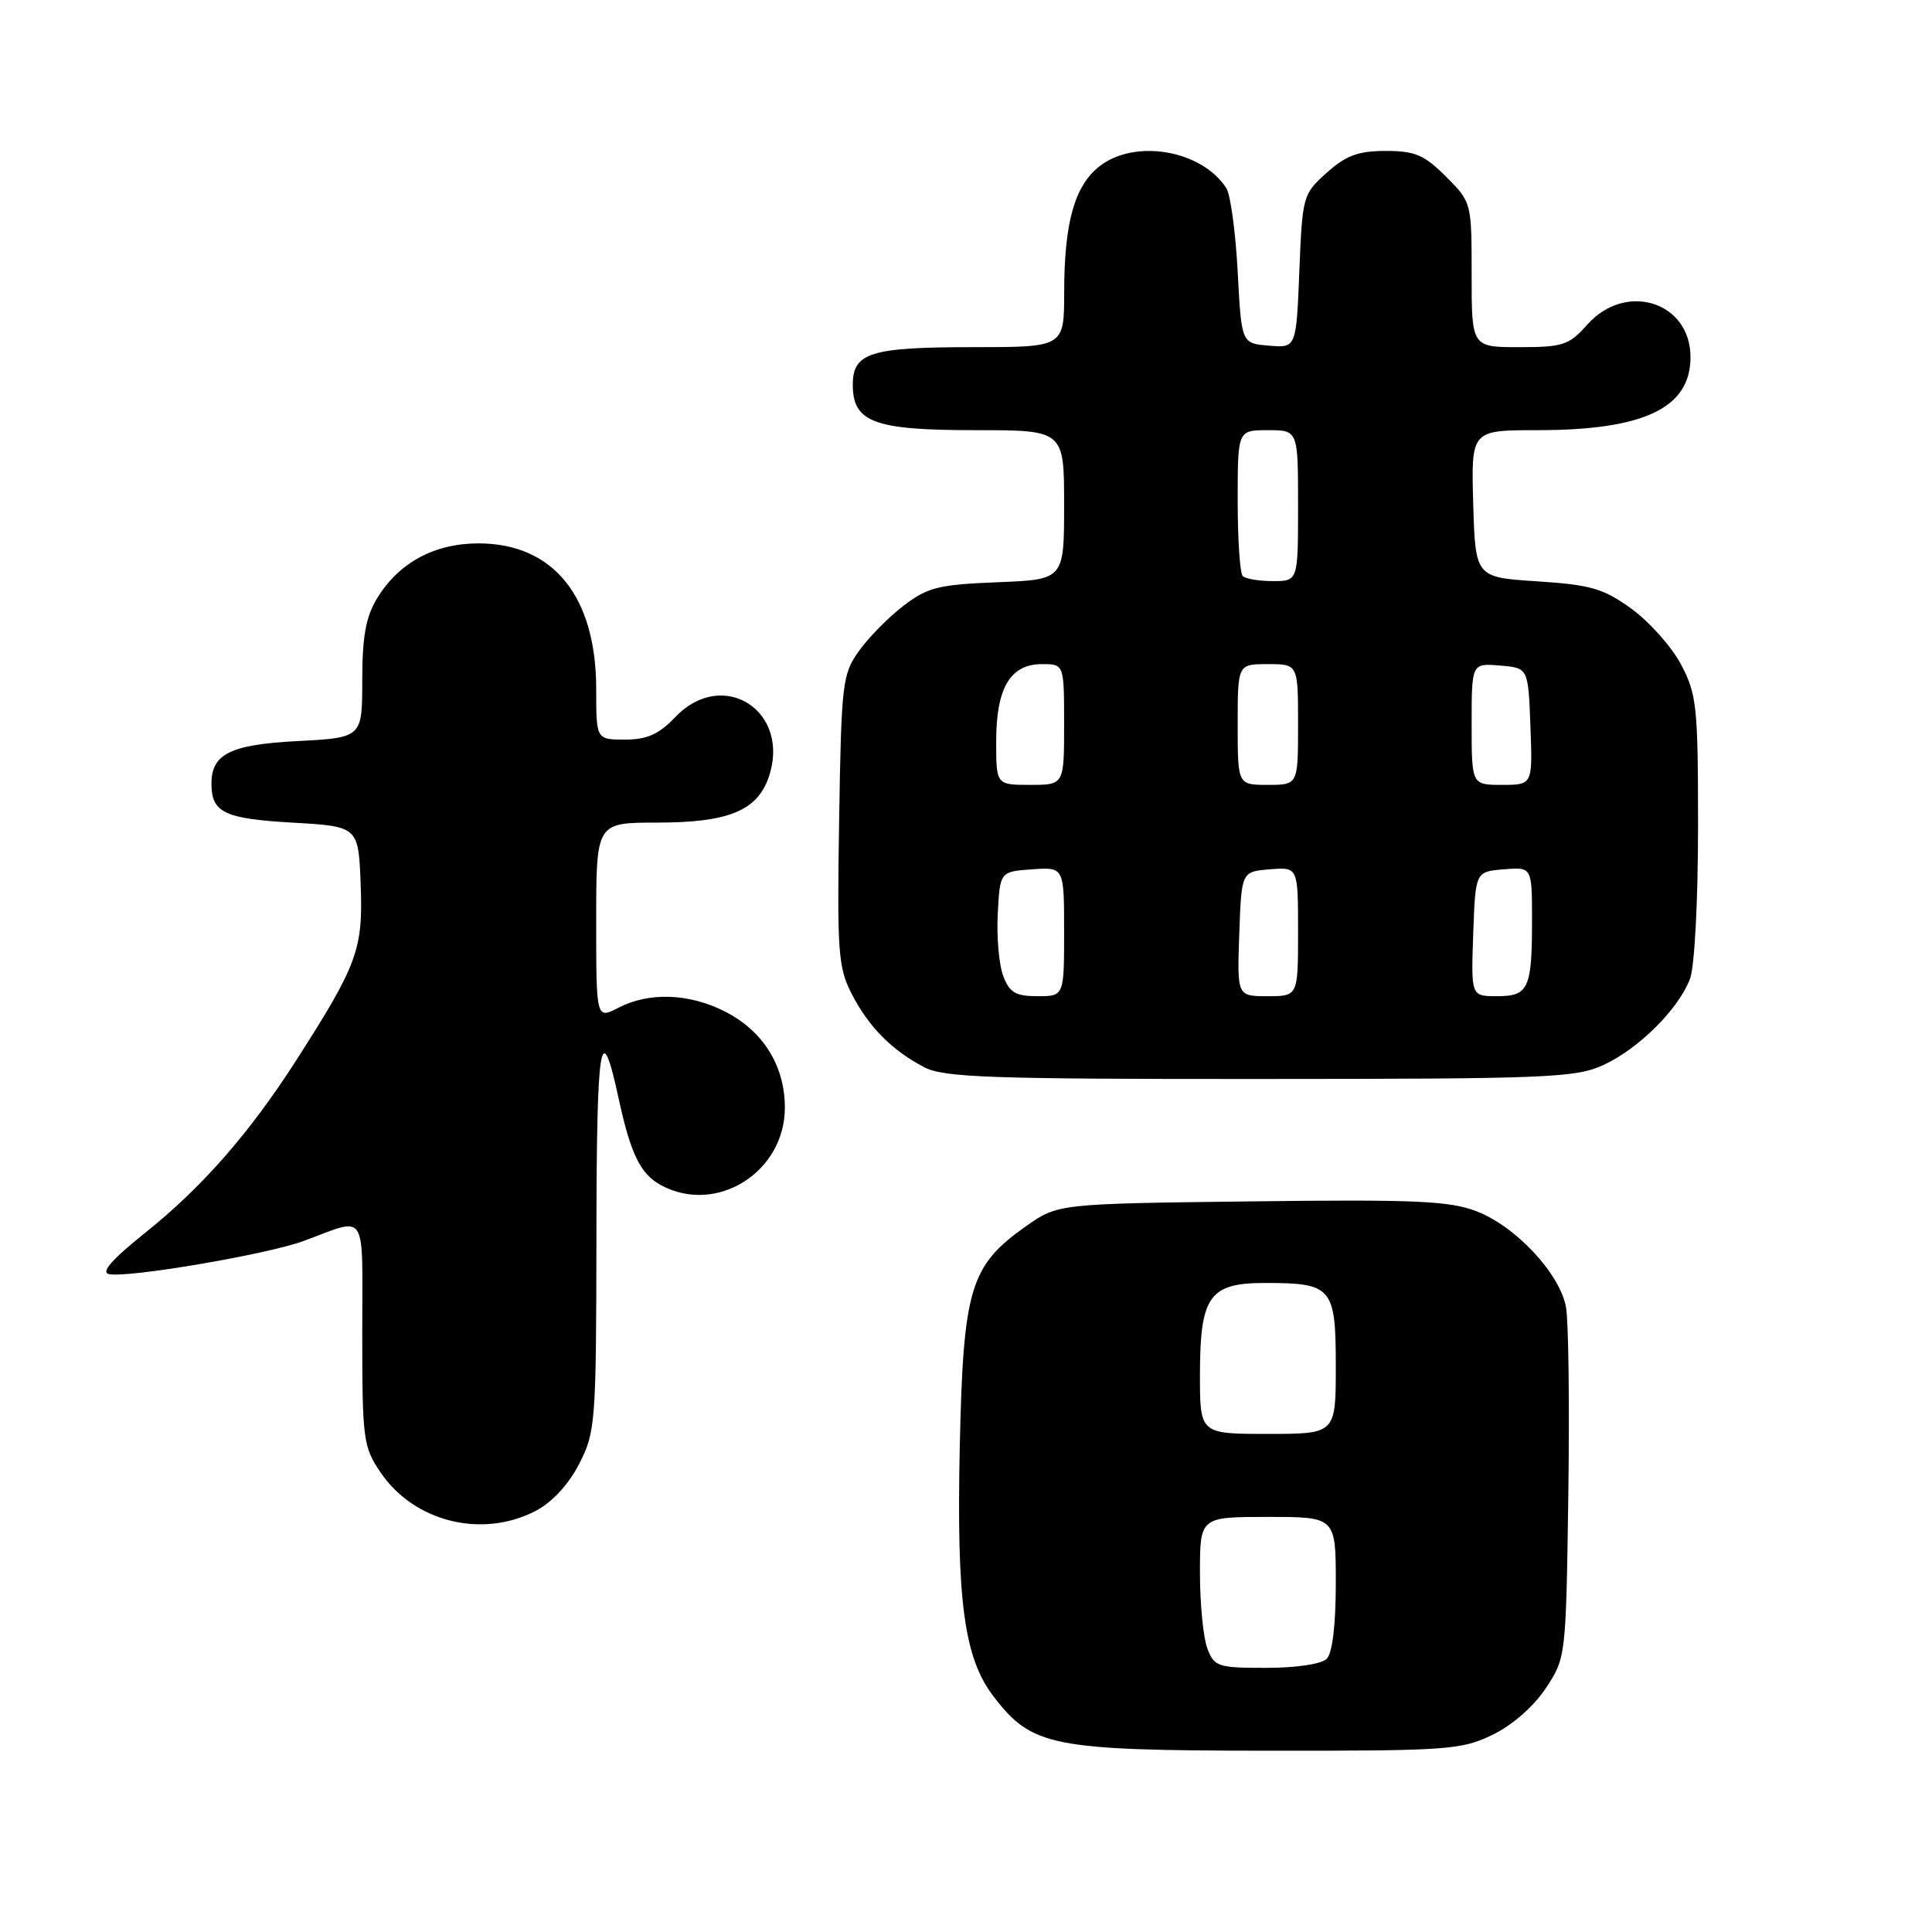 <?xml version="1.0" encoding="UTF-8" standalone="no"?>
<!DOCTYPE svg PUBLIC "-//W3C//DTD SVG 1.1//EN" "http://www.w3.org/Graphics/SVG/1.1/DTD/svg11.dtd" >
<svg xmlns="http://www.w3.org/2000/svg" xmlns:xlink="http://www.w3.org/1999/xlink" version="1.1" viewBox="0 0 256 256">
 <g >
 <path fill="currentColor"
d=" M 197.75 229.88 C 200.39 228.60 203.20 226.14 204.82 223.71 C 207.49 219.67 207.50 219.58 207.81 198.08 C 207.98 186.21 207.84 175.01 207.50 173.19 C 206.67 168.73 200.83 162.48 195.62 160.49 C 192.02 159.12 187.50 158.92 165.77 159.19 C 140.17 159.50 140.17 159.50 135.92 162.50 C 128.55 167.71 127.64 170.73 127.18 191.47 C 126.73 212.12 127.73 219.65 131.63 224.76 C 136.72 231.43 139.34 231.95 167.93 231.98 C 191.83 232.00 193.63 231.87 197.75 229.88 Z  M 71.02 200.18 C 73.18 199.04 75.35 196.69 76.75 193.96 C 78.91 189.75 79.00 188.54 79.03 163.54 C 79.06 137.73 79.59 134.53 81.98 145.59 C 83.58 152.96 84.87 155.59 87.62 157.06 C 94.96 161.00 104.00 155.31 104.00 146.76 C 103.99 141.22 101.13 136.62 96.08 134.04 C 91.33 131.62 86.02 131.42 81.95 133.53 C 79.00 135.05 79.00 135.05 79.00 122.03 C 79.00 109.00 79.00 109.00 87.05 109.00 C 96.45 109.00 100.30 107.45 101.84 103.03 C 104.89 94.27 95.84 88.38 89.50 95.00 C 87.29 97.31 85.74 98.00 82.81 98.00 C 79.00 98.00 79.00 98.00 79.00 91.32 C 79.00 79.02 73.32 72.00 63.38 72.00 C 57.56 72.01 52.85 74.56 49.99 79.24 C 48.47 81.74 48.01 84.28 48.00 90.12 C 48.00 97.75 48.00 97.75 39.36 98.20 C 30.45 98.67 27.98 99.92 28.02 103.94 C 28.05 107.67 29.79 108.49 38.71 109.00 C 47.50 109.50 47.50 109.50 47.79 117.21 C 48.12 125.81 47.38 127.81 39.25 140.50 C 33.05 150.16 26.81 157.29 19.24 163.35 C 14.82 166.89 13.32 168.60 14.45 168.83 C 17.00 169.35 35.37 166.22 40.19 164.45 C 48.83 161.28 48.00 159.99 48.00 176.65 C 48.00 190.76 48.13 191.72 50.43 195.11 C 54.89 201.68 63.91 203.90 71.02 200.18 Z  M 212.50 141.10 C 217.18 138.93 222.43 133.69 223.94 129.68 C 224.54 128.10 225.00 119.34 225.00 109.59 C 225.00 93.60 224.83 92.00 222.75 88.06 C 221.51 85.71 218.56 82.40 216.20 80.68 C 212.45 77.97 210.83 77.50 203.70 77.03 C 195.50 76.50 195.50 76.50 195.21 66.75 C 194.93 57.00 194.93 57.00 203.72 57.00 C 217.85 57.00 224.00 54.07 224.00 47.33 C 224.00 39.99 215.44 37.28 210.34 43.00 C 207.90 45.74 207.11 46.00 201.33 46.00 C 195.00 46.00 195.00 46.00 195.00 36.40 C 195.00 26.82 194.99 26.79 191.60 23.40 C 188.72 20.52 187.50 20.00 183.62 20.00 C 179.98 20.00 178.37 20.59 175.81 22.88 C 172.64 25.71 172.57 25.95 172.17 35.94 C 171.76 46.11 171.76 46.11 168.13 45.80 C 164.50 45.50 164.50 45.50 164.00 36.00 C 163.72 30.77 163.05 25.80 162.50 24.94 C 159.25 19.88 150.37 18.35 145.67 22.05 C 142.38 24.63 141.01 29.54 141.01 38.75 C 141.00 46.00 141.00 46.00 128.93 46.00 C 115.33 46.00 113.00 46.73 113.00 50.98 C 113.00 55.96 115.81 57.00 129.22 57.00 C 141.00 57.00 141.00 57.00 141.00 66.90 C 141.00 76.80 141.00 76.80 132.17 77.15 C 124.37 77.46 122.92 77.82 119.74 80.25 C 117.76 81.76 115.10 84.46 113.82 86.25 C 111.62 89.33 111.48 90.48 111.19 108.67 C 110.91 126.12 111.06 128.20 112.84 131.67 C 115.09 136.06 118.19 139.19 122.50 141.43 C 125.08 142.77 131.33 142.99 167.00 142.97 C 205.30 142.96 208.81 142.81 212.50 141.10 Z  M 159.98 218.43 C 159.44 217.02 159.00 212.52 159.00 208.43 C 159.00 201.00 159.00 201.00 168.00 201.00 C 177.00 201.00 177.00 201.00 177.00 209.80 C 177.00 215.31 176.55 219.05 175.80 219.80 C 175.10 220.50 171.75 221.00 167.78 221.00 C 161.37 221.00 160.89 220.84 159.98 218.43 Z  M 159.00 182.22 C 159.00 171.74 160.23 170.00 167.62 170.00 C 176.52 170.00 177.00 170.56 177.00 181.04 C 177.00 190.00 177.00 190.00 168.00 190.00 C 159.00 190.00 159.00 190.00 159.00 182.22 Z  M 132.93 129.32 C 132.37 127.84 132.04 124.13 132.21 121.07 C 132.50 115.50 132.50 115.50 136.75 115.19 C 141.00 114.89 141.00 114.89 141.00 123.44 C 141.00 132.00 141.00 132.00 137.48 132.00 C 134.57 132.00 133.77 131.53 132.93 129.32 Z  M 164.21 123.75 C 164.50 115.50 164.50 115.50 168.25 115.19 C 172.00 114.88 172.00 114.88 172.00 123.44 C 172.00 132.00 172.00 132.00 167.96 132.00 C 163.92 132.00 163.92 132.00 164.21 123.75 Z  M 195.21 123.75 C 195.50 115.50 195.50 115.50 199.25 115.19 C 203.00 114.88 203.00 114.88 203.00 121.86 C 203.00 131.02 202.55 132.00 198.35 132.00 C 194.92 132.00 194.92 132.00 195.21 123.75 Z  M 132.00 98.22 C 132.00 91.15 133.87 88.00 138.06 88.00 C 141.00 88.00 141.00 88.00 141.00 96.00 C 141.00 104.00 141.00 104.00 136.50 104.00 C 132.00 104.00 132.00 104.00 132.00 98.22 Z  M 164.00 96.00 C 164.00 88.00 164.00 88.00 168.00 88.00 C 172.00 88.00 172.00 88.00 172.00 96.00 C 172.00 104.00 172.00 104.00 168.00 104.00 C 164.00 104.00 164.00 104.00 164.00 96.00 Z  M 195.00 95.94 C 195.00 87.88 195.00 87.88 198.75 88.19 C 202.50 88.50 202.50 88.50 202.79 96.25 C 203.08 104.00 203.08 104.00 199.04 104.00 C 195.00 104.00 195.00 104.00 195.00 95.94 Z  M 164.67 76.33 C 164.30 75.97 164.00 71.47 164.00 66.33 C 164.00 57.00 164.00 57.00 168.00 57.00 C 172.00 57.00 172.00 57.00 172.00 67.00 C 172.00 77.00 172.00 77.00 168.67 77.00 C 166.83 77.00 165.03 76.70 164.67 76.33 Z "/>
</g>
</svg>
